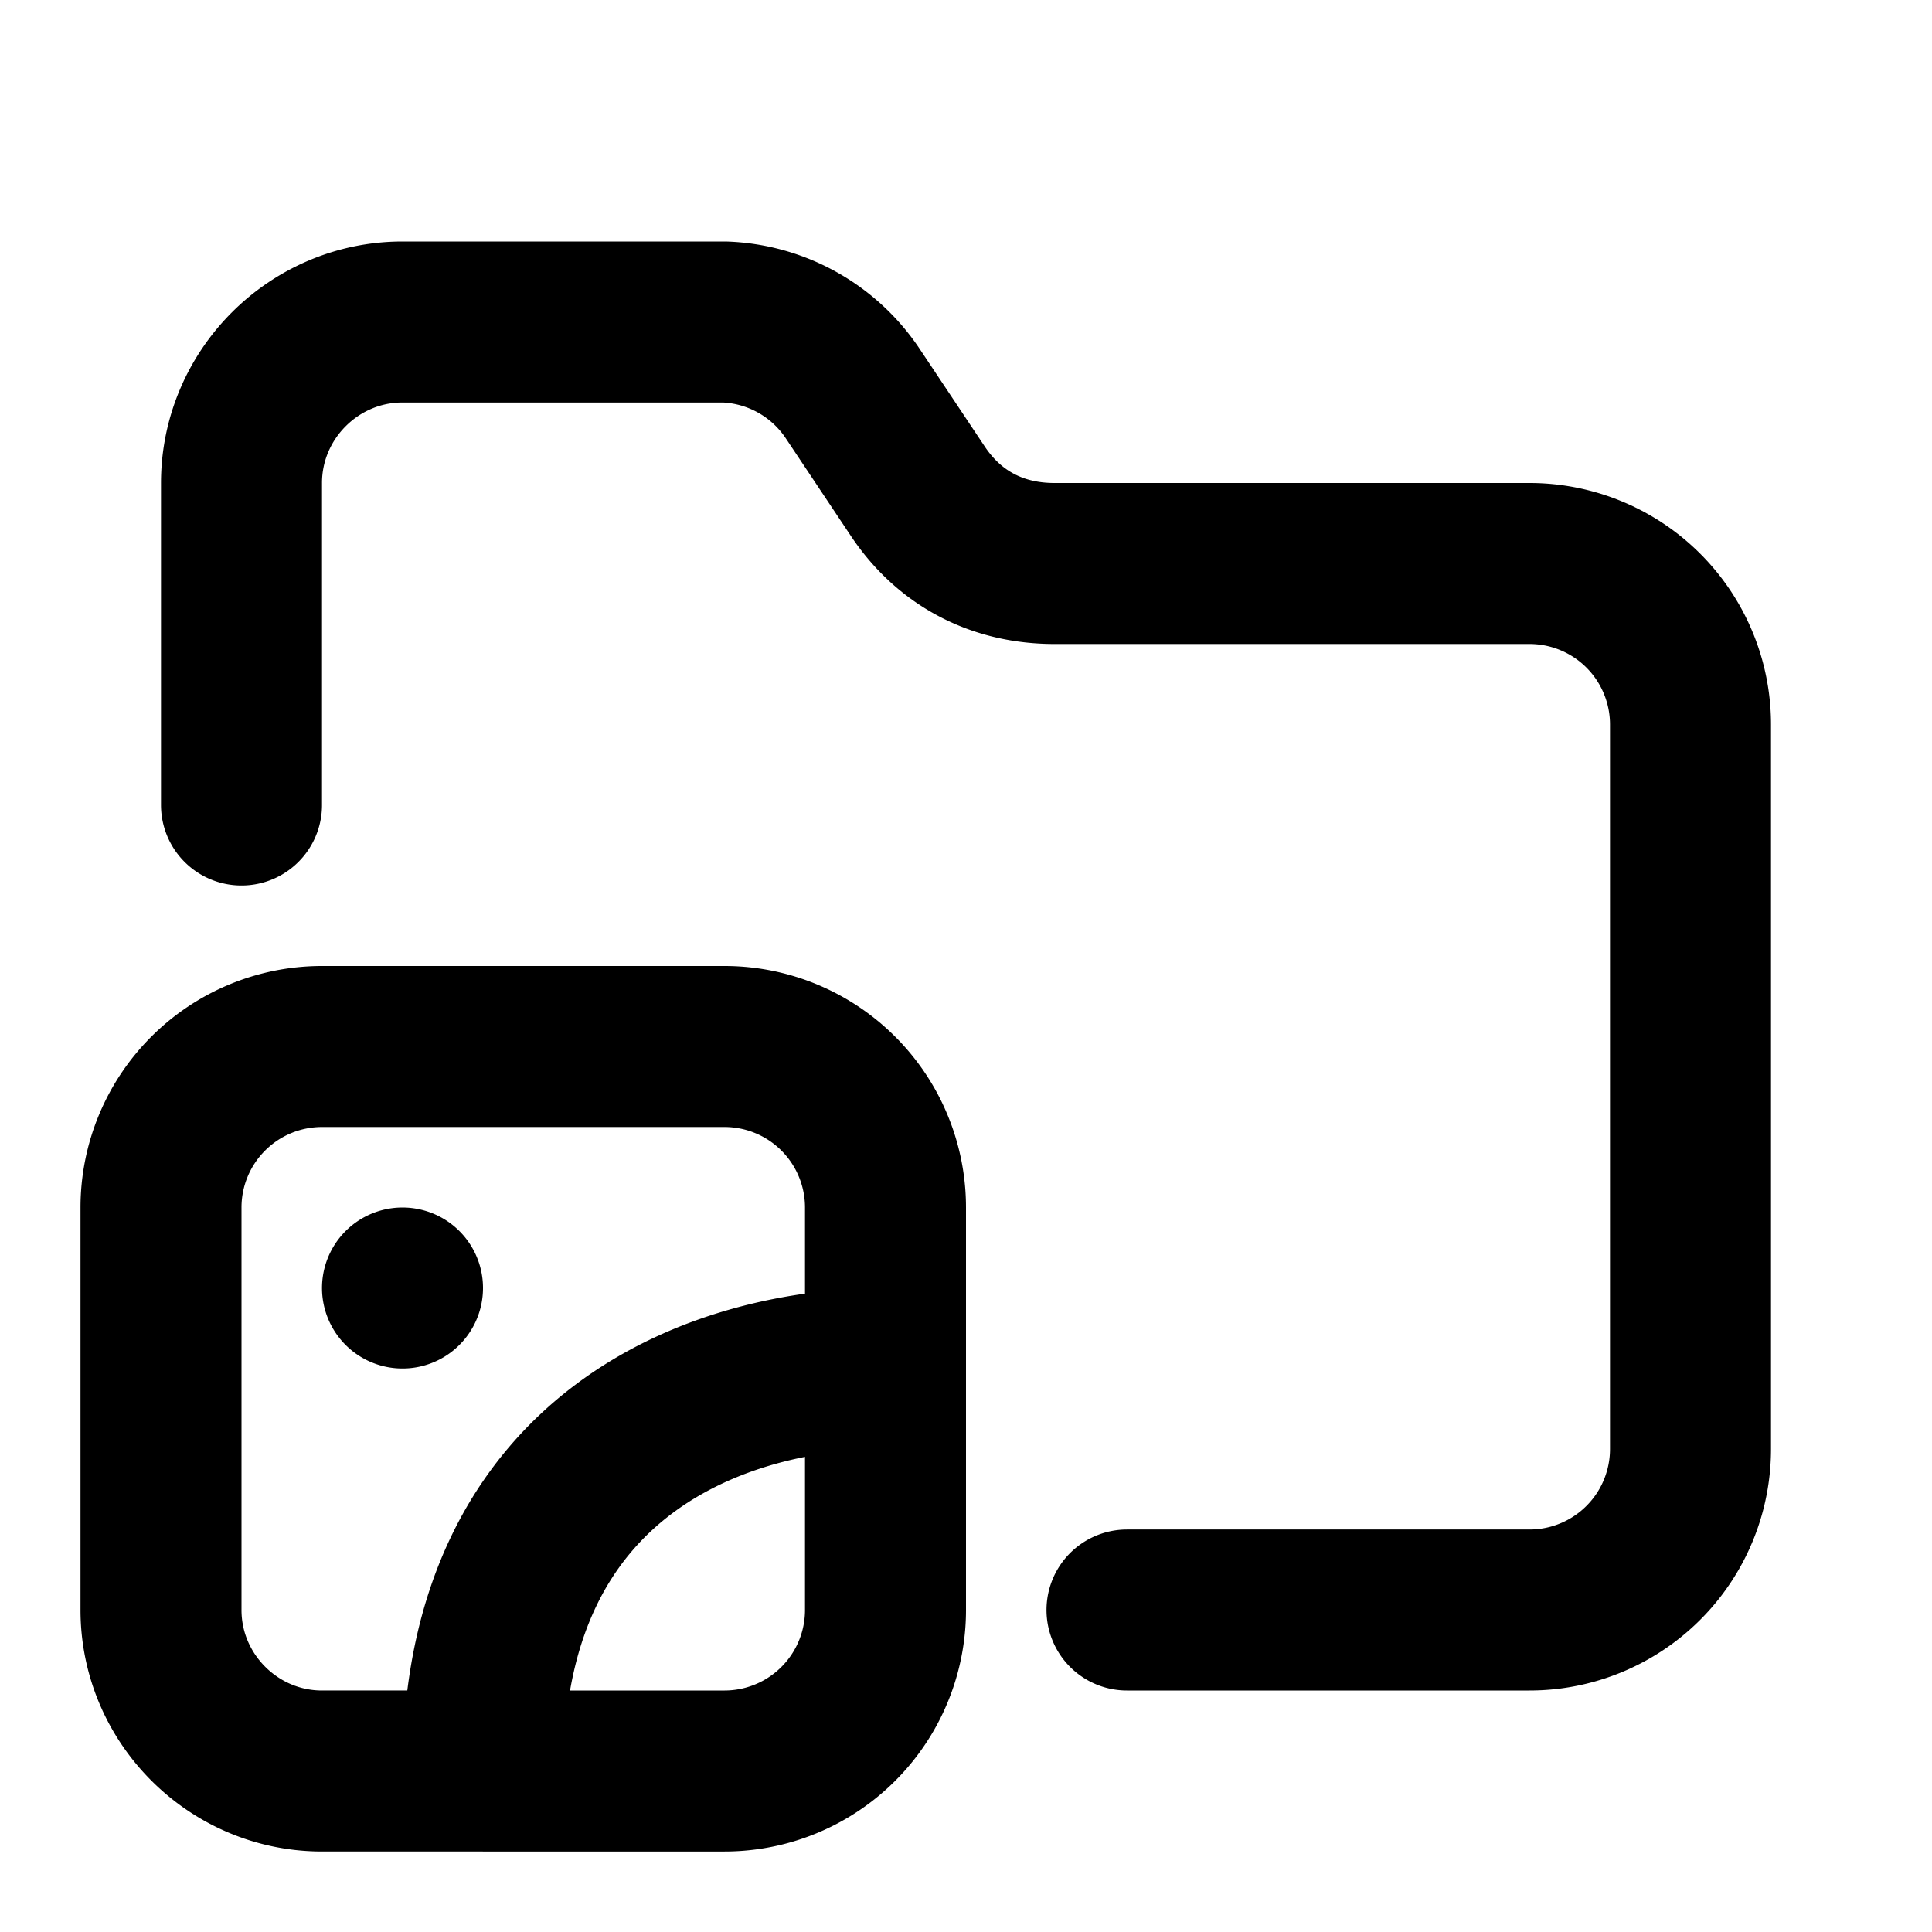 <svg fill="none" xmlns="http://www.w3.org/2000/svg" viewBox="0 0 24 24"><path d="M3 10V6c0-1.1.9-2 2-2h4a2 2 0 011.6.9l.8 1.2c.4.6 1 .9 1.7.9H19a2 2 0 012 2v9a2 2 0 01-2 2h-5" stroke="currentColor" stroke-width="2" stroke-linecap="round" stroke-linejoin="round"/><path d="M11 17v-2a2 2 0 00-2-2H4a2 2 0 00-2 2v5c0 1.1.9 2 2 2h2m5-5v3a2 2 0 01-2 2H6m5-5c-2 0-5 1-5 5m-1-6h0" stroke="currentColor" stroke-width="2" stroke-linecap="round" stroke-linejoin="round"/></svg>